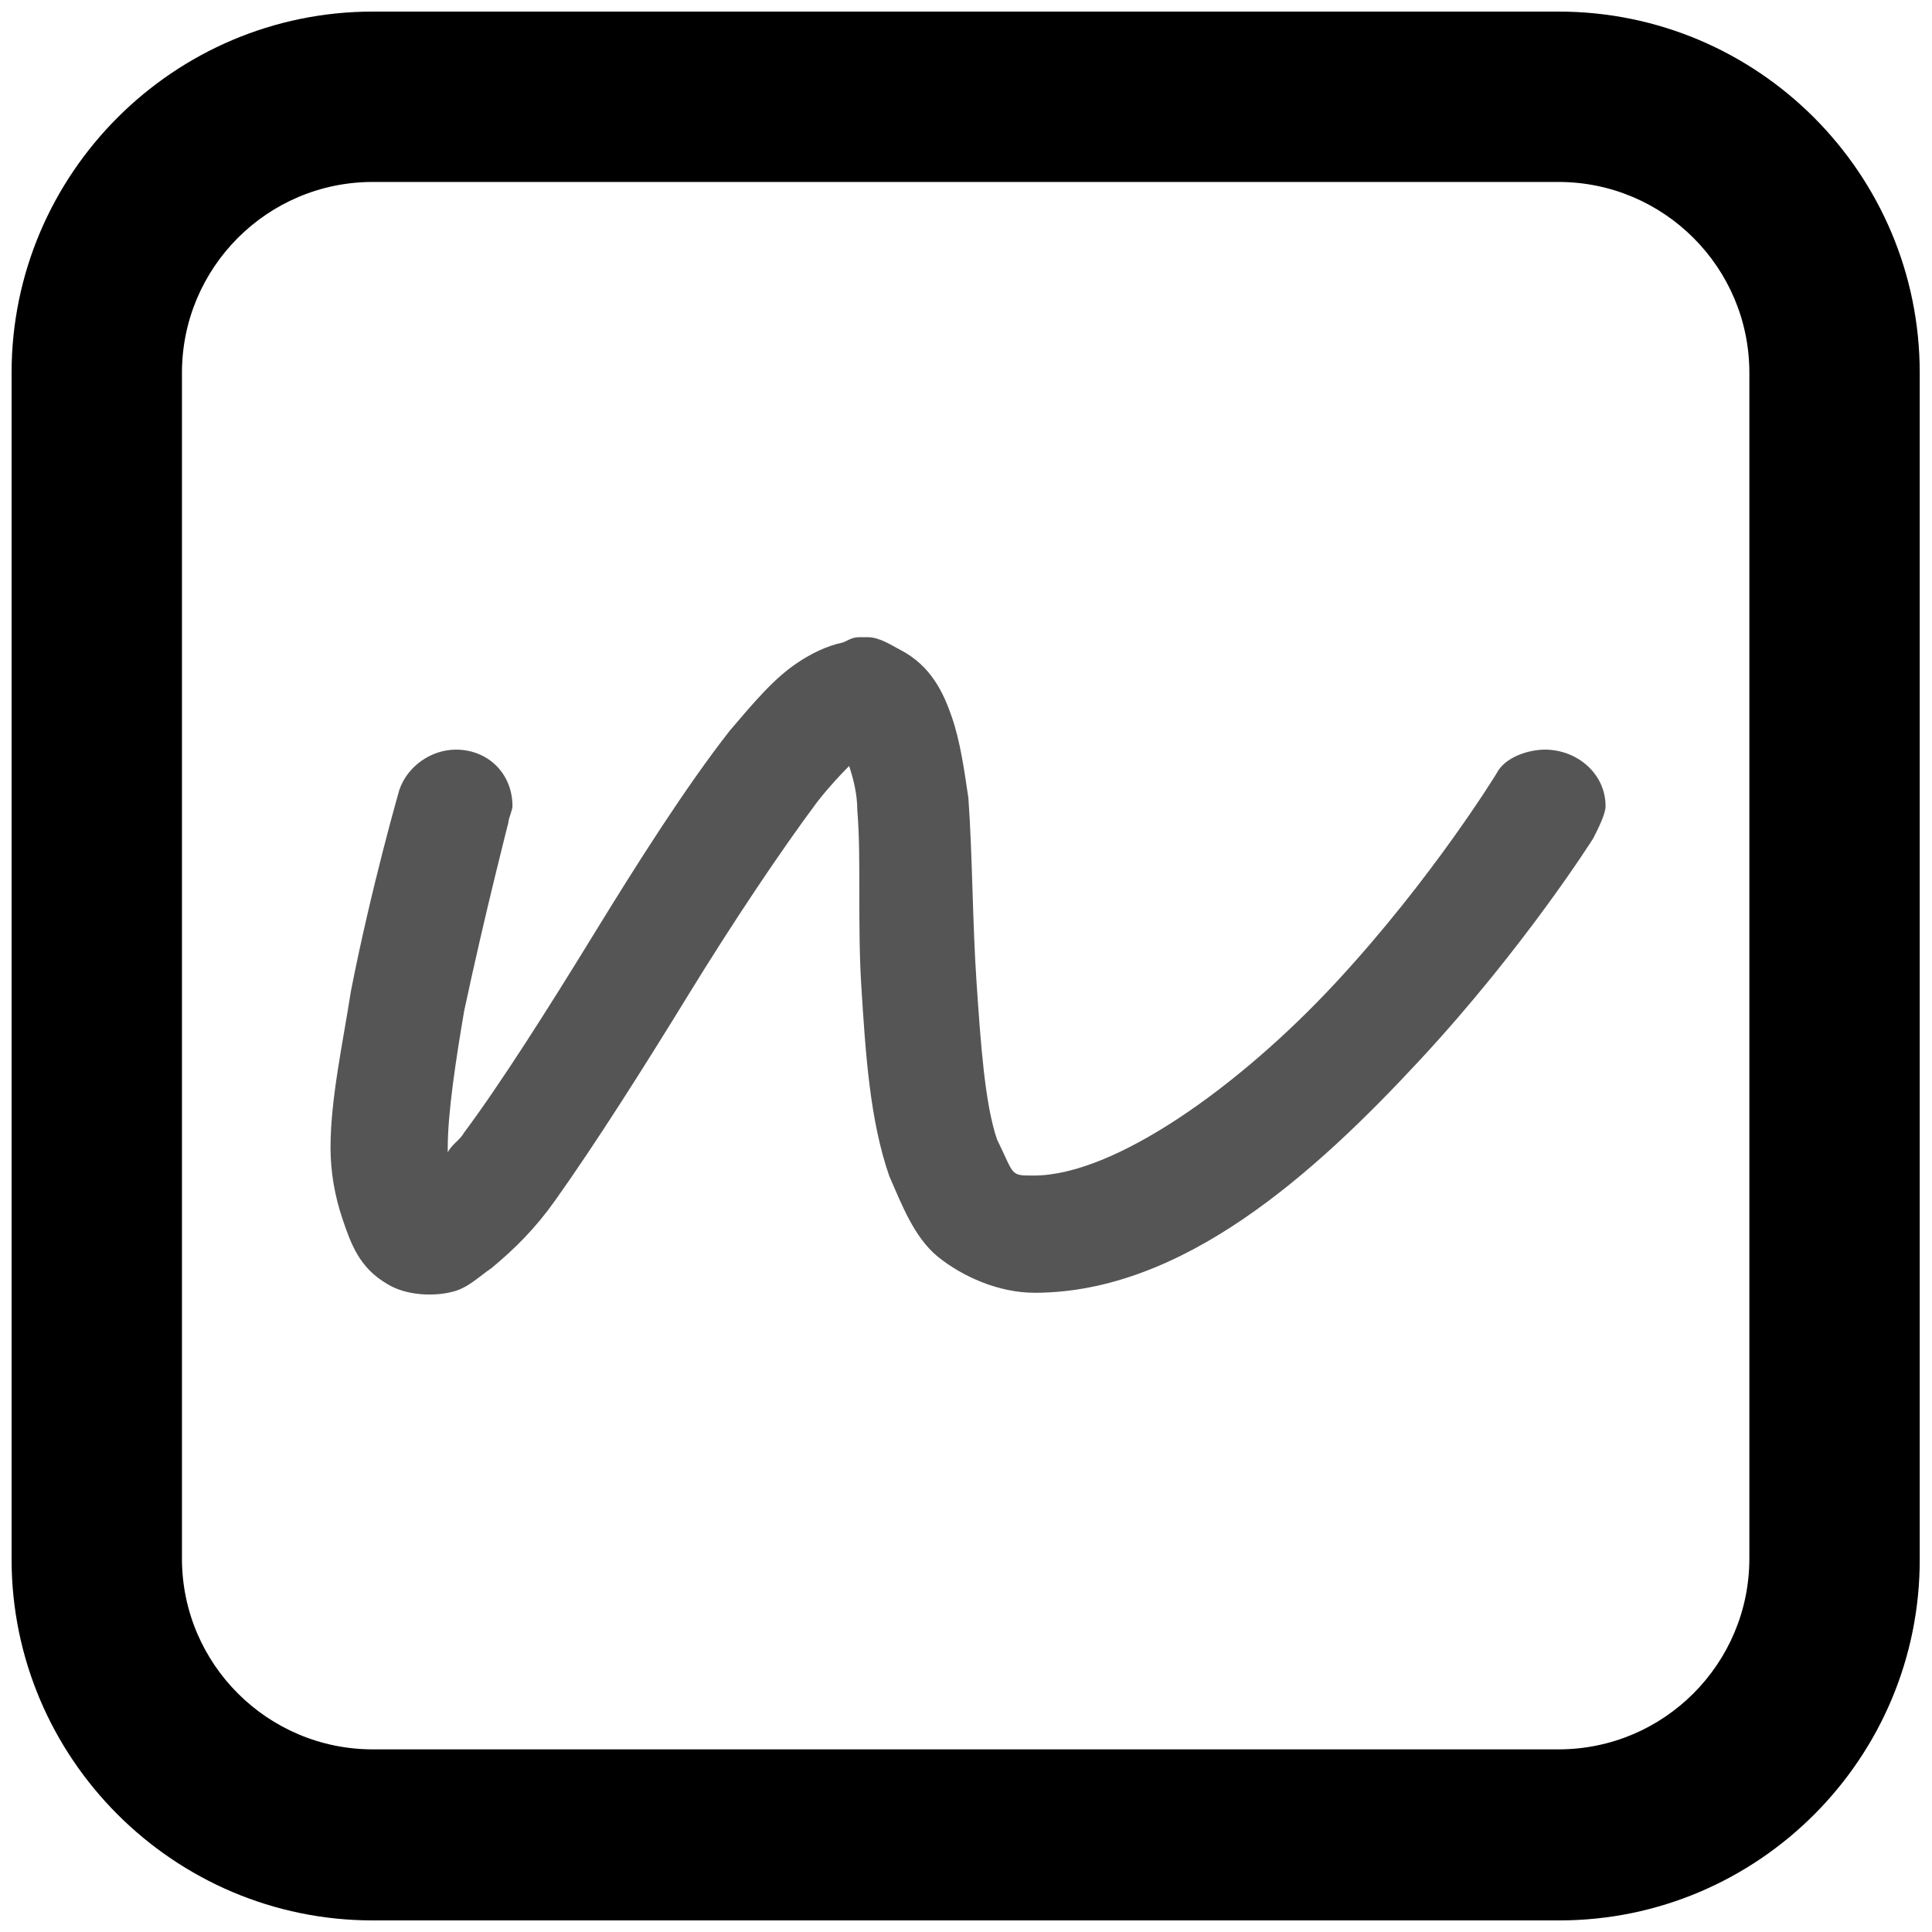 <svg xmlns="http://www.w3.org/2000/svg" viewBox="0 0 283.5 283.5">

	<path d="M228.8 281.8H54.7c-29.2 0-53-23.8-53-53V54.7c0-29.2 23.8-53 53-53h174c29.3 0 53 23.8 53 53v174C281.8 258 258 281.8 228.8 281.8zM54.7 26.7c-15.5 0-28 12.6-28 28v174c0 15.5 12.6 28 28 28h174c15.5 0 28-12.6 28-28V54.7c0-15.5-12.6-28-28-28H54.7z"/>

	<path fill="#555" d="M126.1 93.5h1.2c1.8 0 3.5 1.2 4.7 1.8 4.7 2.4 6.5 6.5 7.7 10 1.2 3.5 1.8 7.7 2.4 11.8 0.6 8.3 0.6 18.3 1.2 27.1s1.2 17.7 3 23c1.2 2.4 1.8 4.1 2.4 4.7s1.2 0.6 3 0.6c11.8 0 30.1-13 44.3-28.3 14.2-15.3 23.6-30.7 23.6-30.7 1.2-2.4 4.7-3.5 7.1-3.5 4.7 0 8.9 3.5 8.9 8.3 0 1.2-1.2 3.5-1.8 4.7 0 0-10 15.9-25.4 32.5s-34.8 34.2-56.6 34.2c-5.3 0-10.6-2.4-14.2-5.3 -3.5-2.9-5.3-7.7-7.1-11.8 -2.9-8.3-3.5-18.3-4.1-27.7 -0.6-9.4 0-18.9-0.6-26 0-2.4-0.6-4.7-1.2-6.5 -1.2 1.2-2.9 3-4.7 5.3 -5.3 7.1-12.4 17.7-18.9 28.3 -6.5 10.6-13.6 21.8-19.5 30.1 -2.9 4.1-5.9 7.1-9.4 10 -1.8 1.2-3.5 3-5.9 3.5 -2.4 0.6-6.5 0.6-9.4-1.2 -4.1-2.4-5.3-5.9-6.5-9.4 -1.2-3.5-1.8-7.1-1.8-10.6 0-7.1 1.8-15.3 3-23 3-15.3 7.1-29.5 7.1-29.5 1.2-3.5 4.7-5.9 8.3-5.9 4.7 0 8.3 3.5 8.3 8.3 0 0.6-0.6 1.8-0.6 2.4 0 0-3.5 13.6-6.5 27.7 -1.2 7.1-2.4 14.8-2.4 20.1v0.6c0.6-1.2 1.8-1.8 2.4-2.9 5.3-7.1 12.4-18.3 18.9-28.9 6.5-10.6 13.6-21.8 20.1-30.1 3.5-4.1 6.5-7.7 10-10 1.8-1.2 4.1-2.4 6.5-2.9C124.3 94.1 124.9 93.5 126.1 93.5z"/>

</svg>